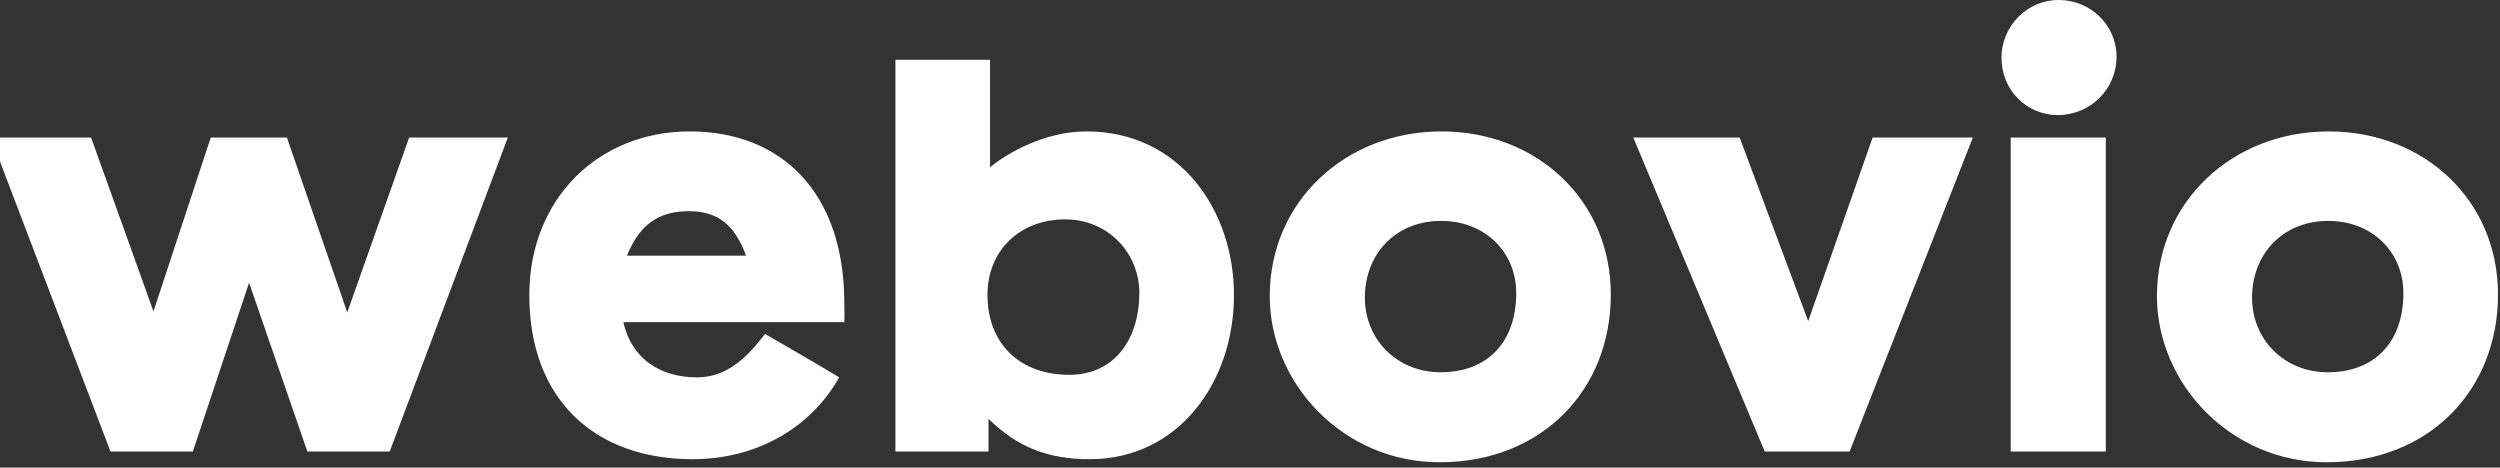 <svg width="139" height="26" viewBox="0 0 139 26" fill="none" xmlns="http://www.w3.org/2000/svg" xmlns:xlink="http://www.w3.org/1999/xlink">
	<rect x="0" y="0" width="139" height="26" fill="#333333" stroke="none"/>
	<desc>
			Created with Pixso.
	</desc>
	<defs/>
	<path id="webovio" d="M6.144 25.105L-0.508 7.648L5.064 7.648L8.533 17.314L11.717 7.648L15.953 7.648L19.308 17.371L22.748 7.648L28.235 7.648L21.668 25.105L17.09 25.105L13.849 15.722L10.722 25.105L6.144 25.105ZM38.499 25.531C33.126 25.531 29.429 22.262 29.429 16.405C29.429 11.117 33.211 7.307 38.357 7.307C43.389 7.307 46.943 10.633 46.943 16.86L46.944 17.011C46.946 17.099 46.948 17.179 46.95 17.256C46.953 17.359 46.956 17.456 46.956 17.557C46.956 17.665 46.953 17.779 46.943 17.912L34.661 17.912C35.116 19.987 36.765 20.982 38.755 20.982C40.39 20.982 41.495 19.895 42.378 18.77L42.536 18.565C42.536 18.565 45.114 20.052 46.324 20.779L46.659 20.982C45.123 23.711 42.167 25.531 38.499 25.531ZM38.3 11.742C39.949 11.742 40.859 12.538 41.484 14.216L34.86 14.216C35.514 12.595 36.509 11.742 38.3 11.742ZM49.786 25.105L49.786 3.326L55.046 3.326L55.046 9.297C55.046 9.297 57.377 7.307 60.419 7.307C65.565 7.307 68.608 11.657 68.608 16.405C68.608 21.266 65.508 25.531 60.59 25.531C58.287 25.531 56.581 24.877 54.961 23.285L54.961 25.105L49.786 25.105ZM59.225 12.197C61.614 12.197 63.348 14.073 63.348 16.291C63.348 18.764 62.04 20.84 59.453 20.84C56.695 20.84 54.904 19.106 54.904 16.405C54.904 13.874 56.752 12.197 59.225 12.197ZM70.598 16.462C70.598 11.23 74.777 7.307 80.15 7.307C85.439 7.307 89.561 11.117 89.561 16.376C89.561 21.693 85.723 25.702 80.037 25.702C74.692 25.702 70.598 21.323 70.598 16.462ZM80.122 12.282C82.596 12.282 84.302 14.045 84.302 16.291C84.302 19.02 82.709 20.698 80.094 20.698C77.677 20.698 75.886 18.878 75.886 16.547C75.886 14.159 77.563 12.282 80.122 12.282ZM98.119 25.105L90.812 7.648L96.726 7.648L100.536 17.855L104.118 7.648L109.69 7.648L102.839 25.105L98.119 25.105ZM117.082 25.105L111.794 25.105L111.794 7.648L117.082 7.648L117.082 25.105ZM111.283 3.213C111.283 1.45 112.704 0 114.467 0C116.229 0 117.68 1.393 117.68 3.156C117.68 4.947 116.229 6.397 114.41 6.397C112.676 6.397 111.283 5.004 111.283 3.213ZM119.926 16.462C119.926 11.23 124.105 7.307 129.478 7.307C134.767 7.307 138.889 11.117 138.889 16.376C138.889 21.693 135.051 25.702 129.365 25.702C124.02 25.702 119.926 21.323 119.926 16.462ZM129.45 12.282C131.923 12.282 133.629 14.045 133.629 16.291C133.629 19.02 132.037 20.698 129.422 20.698C127.005 20.698 125.214 18.878 125.214 16.547C125.214 14.159 126.891 12.282 129.45 12.282Z" clip-rule="evenodd" fill="#FFFFFF" fill-opacity="1" fill-rule="evenodd"/>
</svg>
